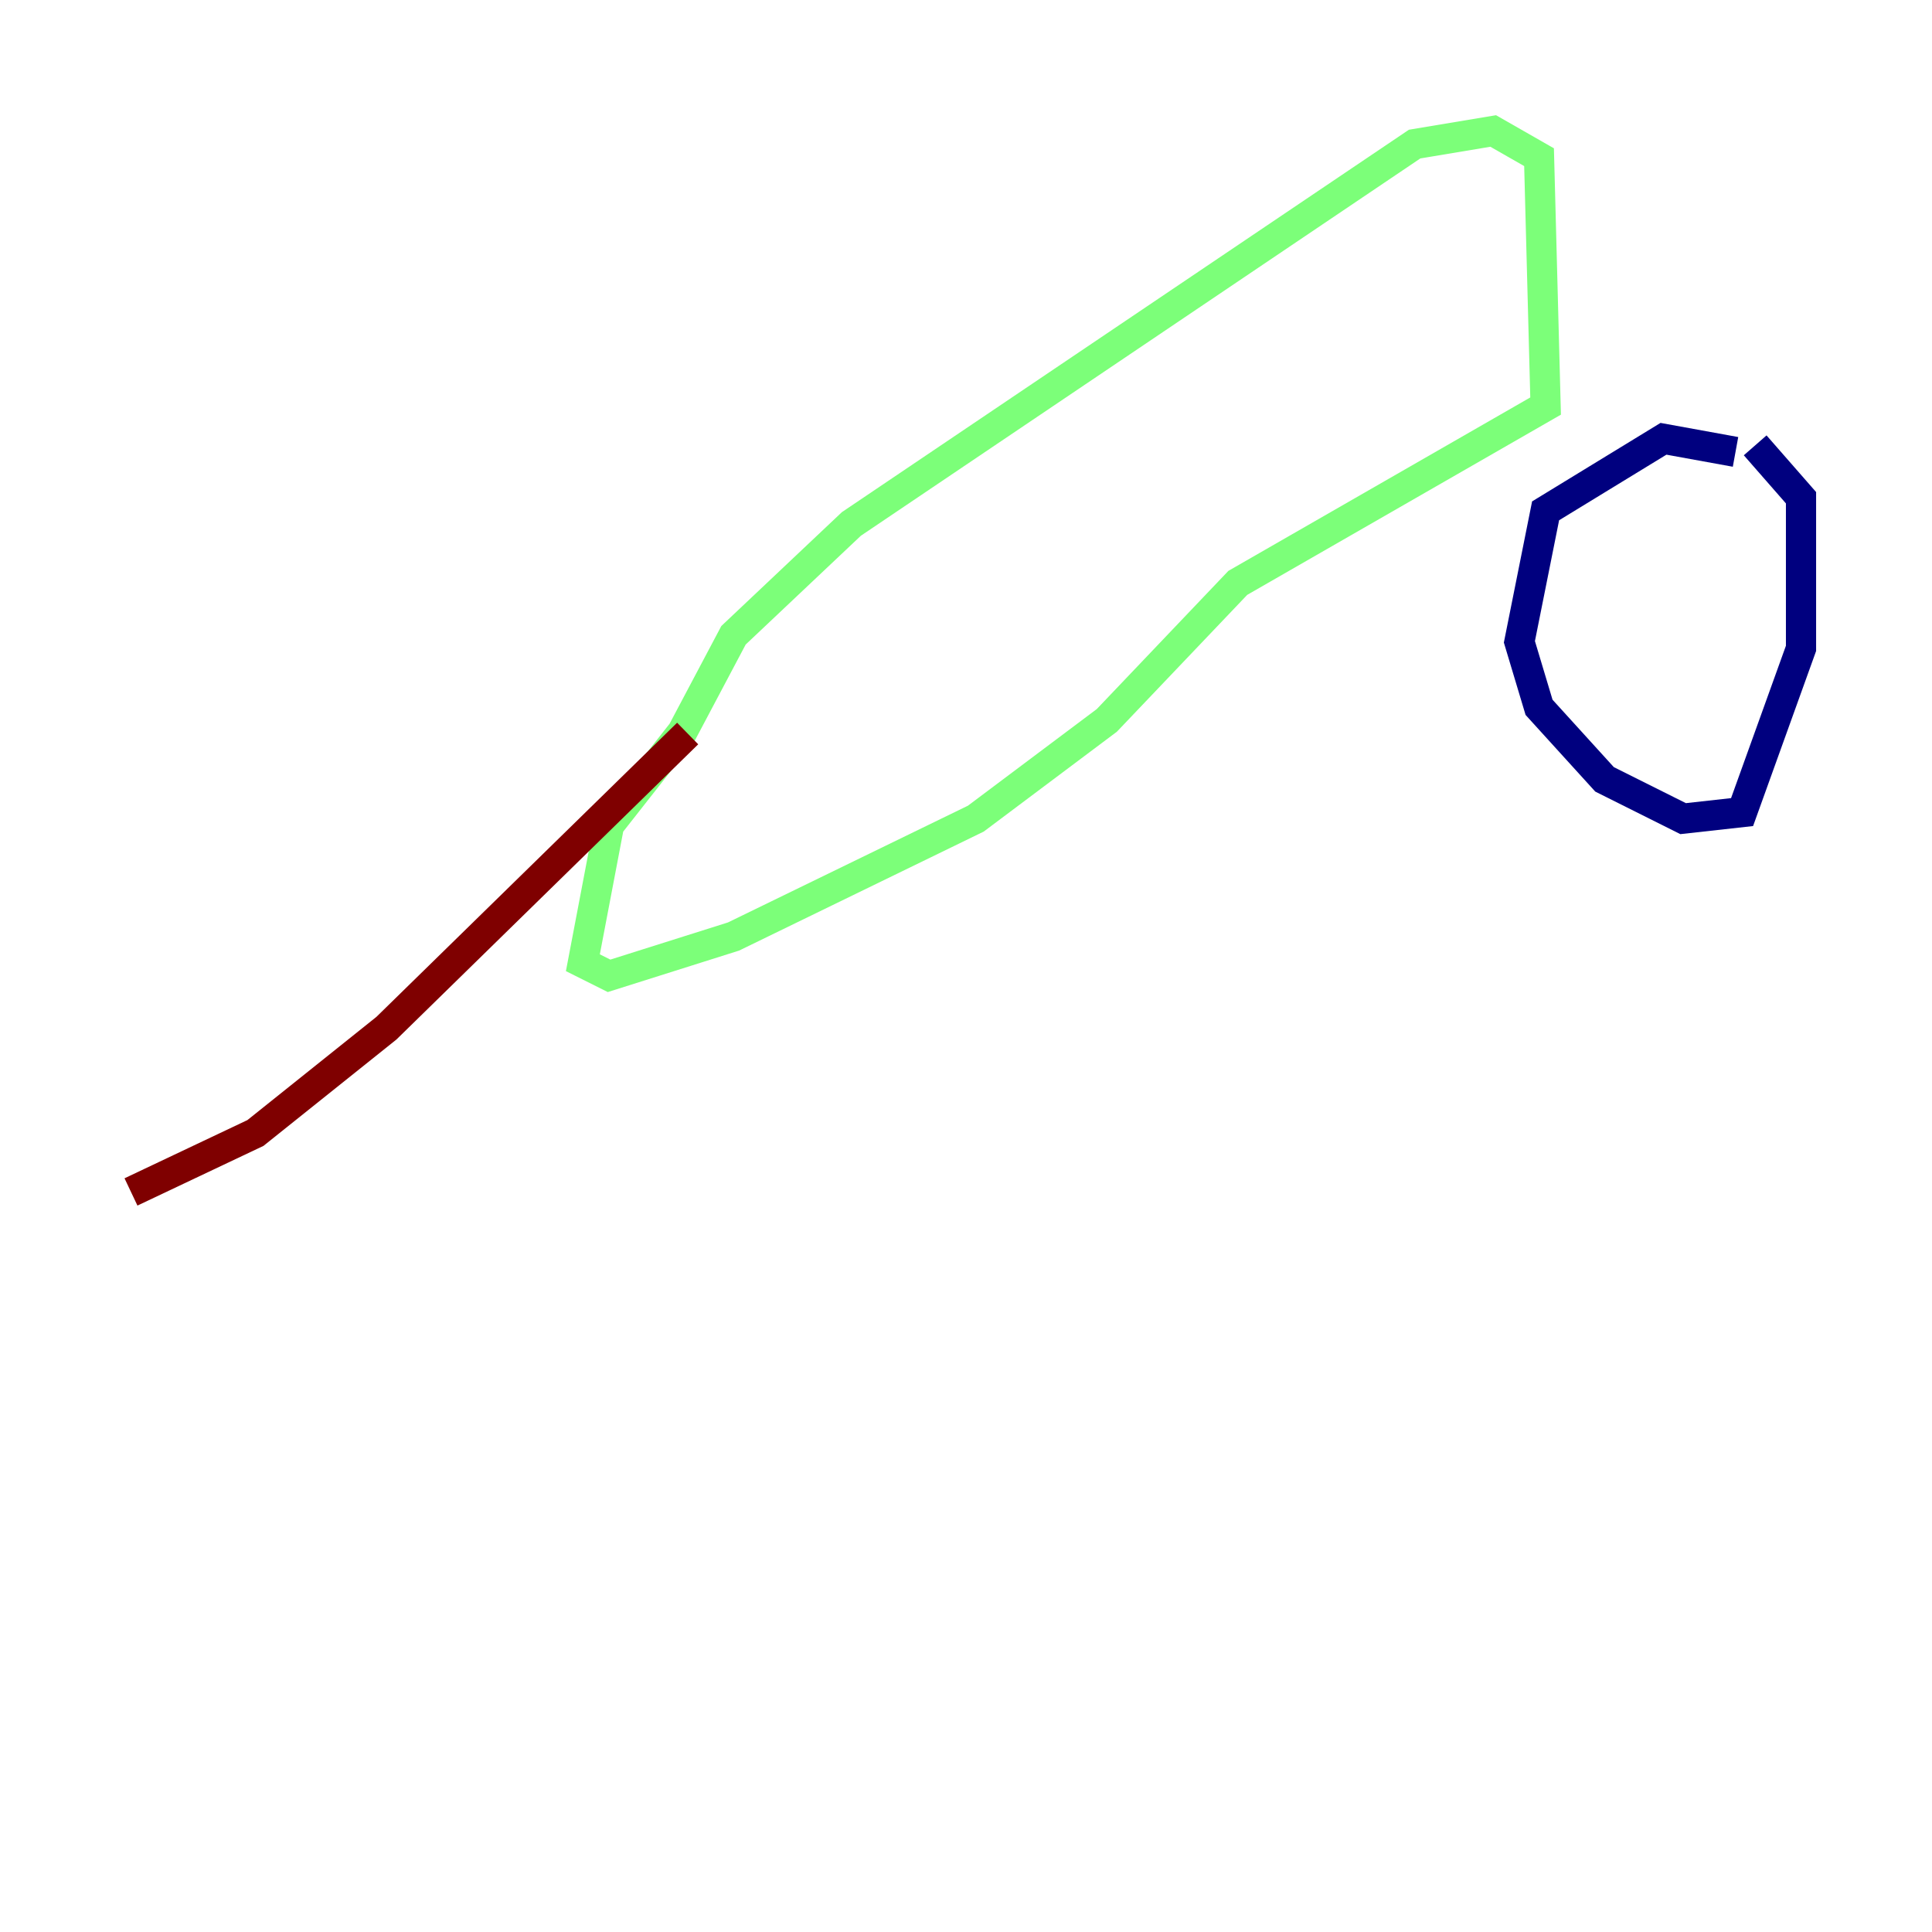 <?xml version="1.0" encoding="utf-8" ?>
<svg baseProfile="tiny" height="128" version="1.2" viewBox="0,0,128,128" width="128" xmlns="http://www.w3.org/2000/svg" xmlns:ev="http://www.w3.org/2001/xml-events" xmlns:xlink="http://www.w3.org/1999/xlink"><defs /><polyline fill="none" points="114.983,29.939 110.21,29.071 102.4,33.844 100.664,42.522 101.966,46.861 106.305,51.634 111.512,54.237 115.417,53.803 119.322,42.956 119.322,32.976 116.285,29.505" stroke="#00007f" stroke-width="2" /><polyline fill="none" points="44.691,49.464 48.597,42.088 56.407,34.712 93.722,9.546 98.929,8.678 101.966,10.414 102.4,26.902 82.007,38.617 73.329,47.729 64.651,54.237 48.597,62.047 40.352,64.651 38.617,63.783 40.352,54.671 45.125,48.597" stroke="#7cff79" stroke-width="2" /><polyline fill="none" points="45.559,48.597 25.6,68.122 16.922,75.064 8.678,78.969" stroke="#7f0000" stroke-width="2" /></svg>